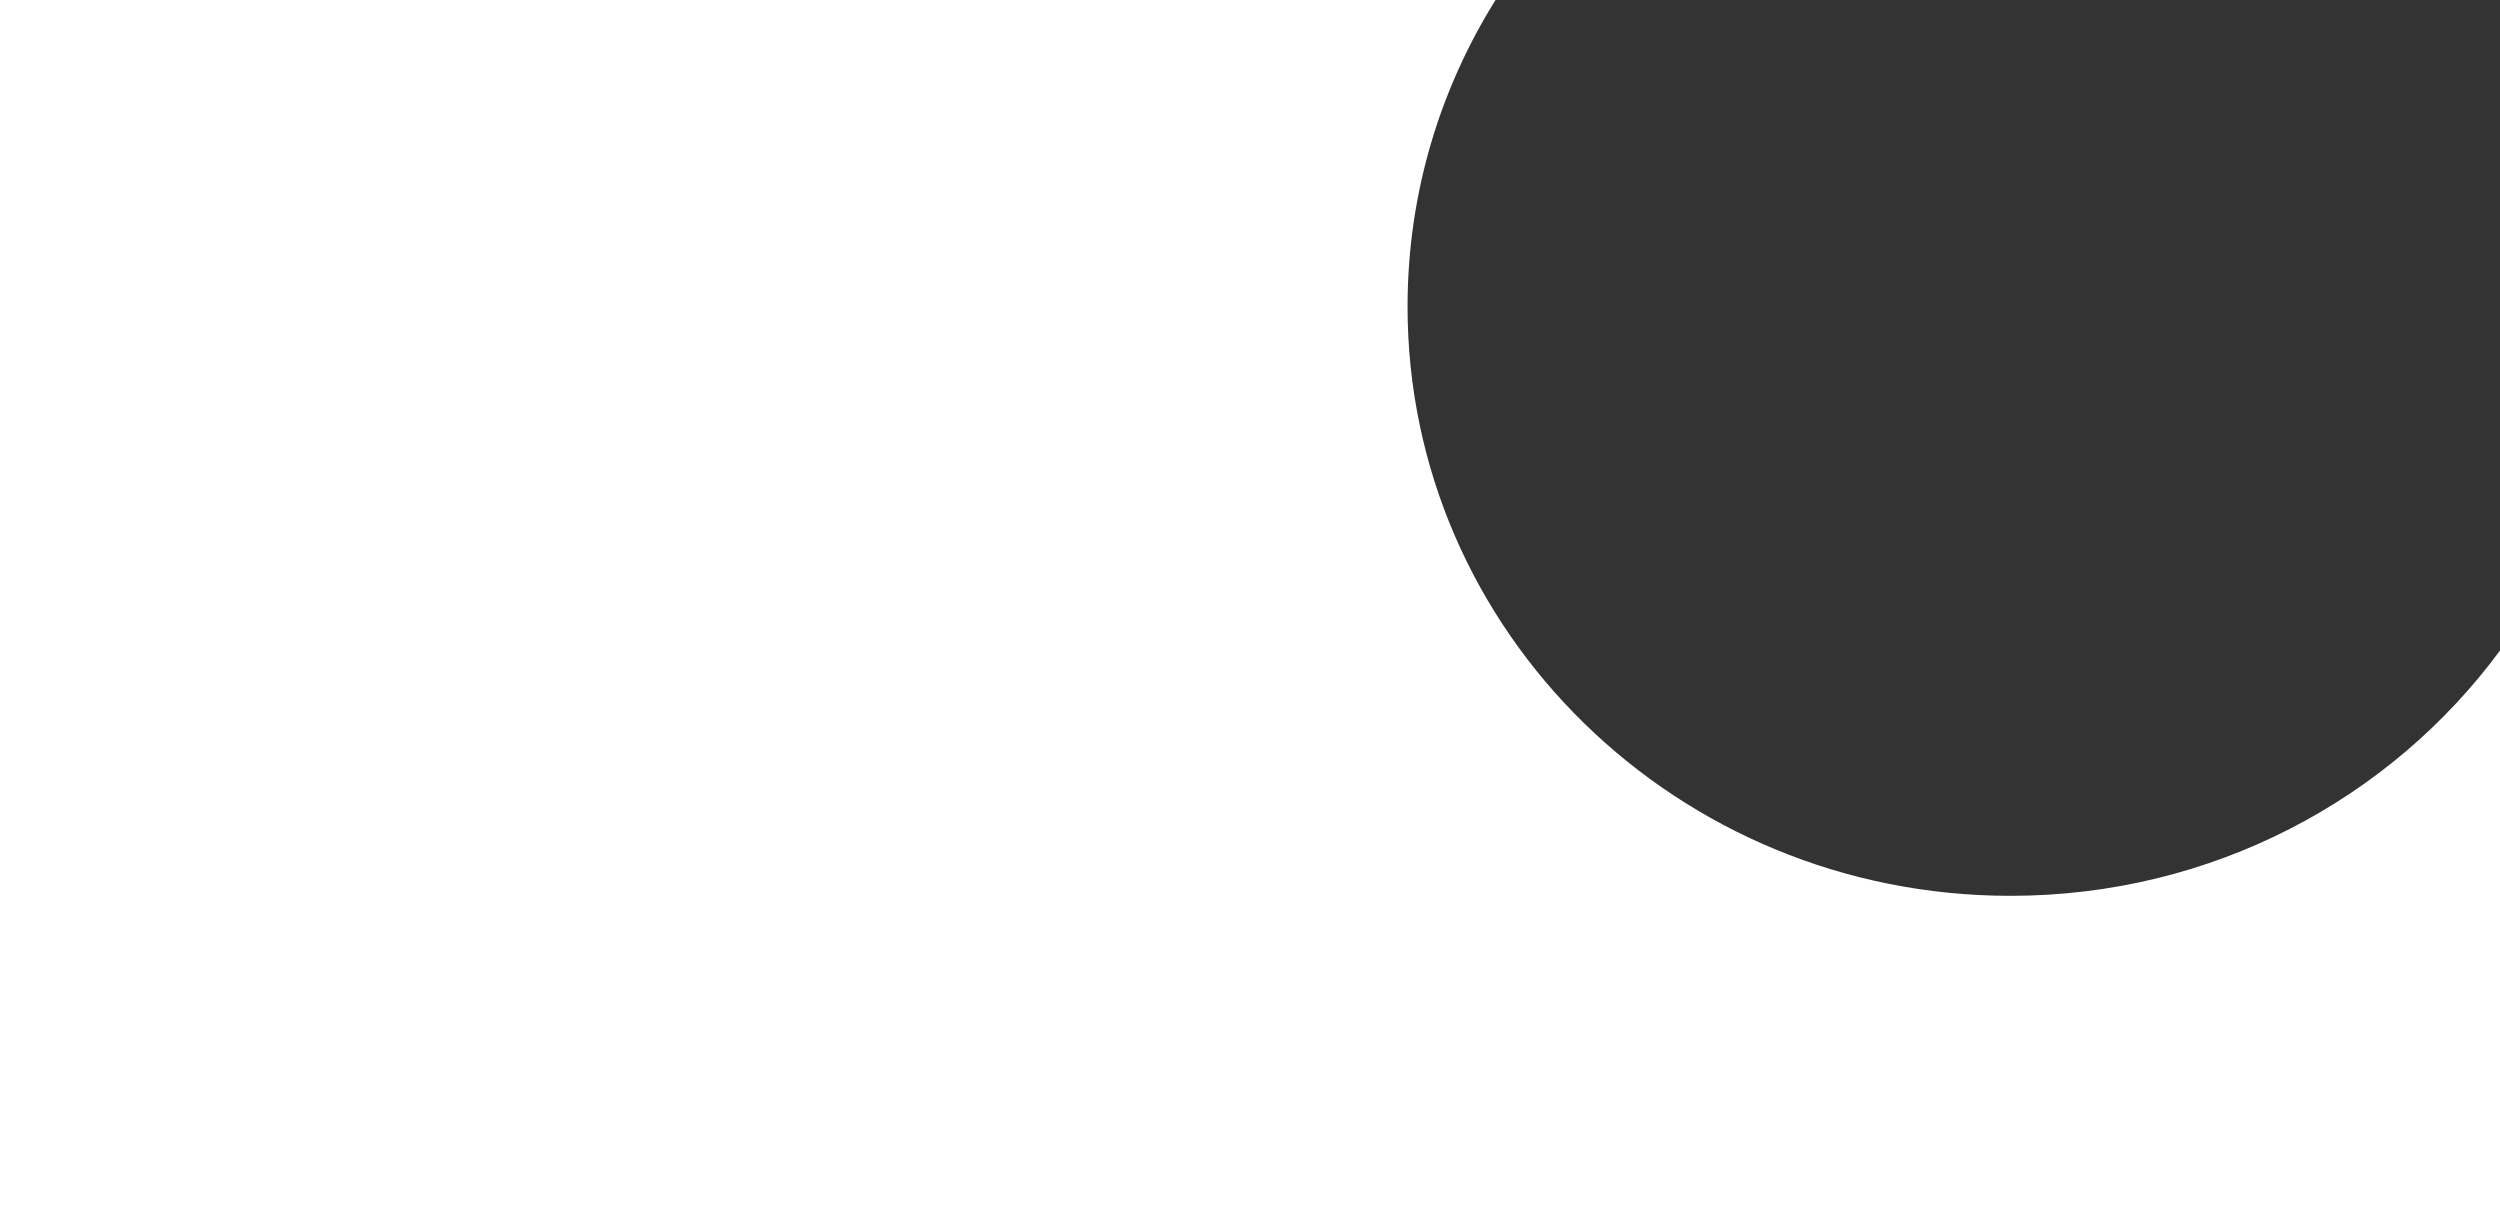 <svg width="1920" height="934" viewBox="0 0 1920 934" fill="none" xmlns="http://www.w3.org/2000/svg">
<rect x="0" y="0" width="1920" height="934" fill="#333333" stroke="none"/>
<path fill-rule="evenodd" clip-rule="evenodd" d="M1920 499.604C1835.94 613.708 1698.85 688 1544 688C1288.29 688 1081 485.41 1081 235.5C1081 149.233 1105.7 68.604 1148.57 0H0V934H1920V499.604Z" fill="white"/>
</svg>

